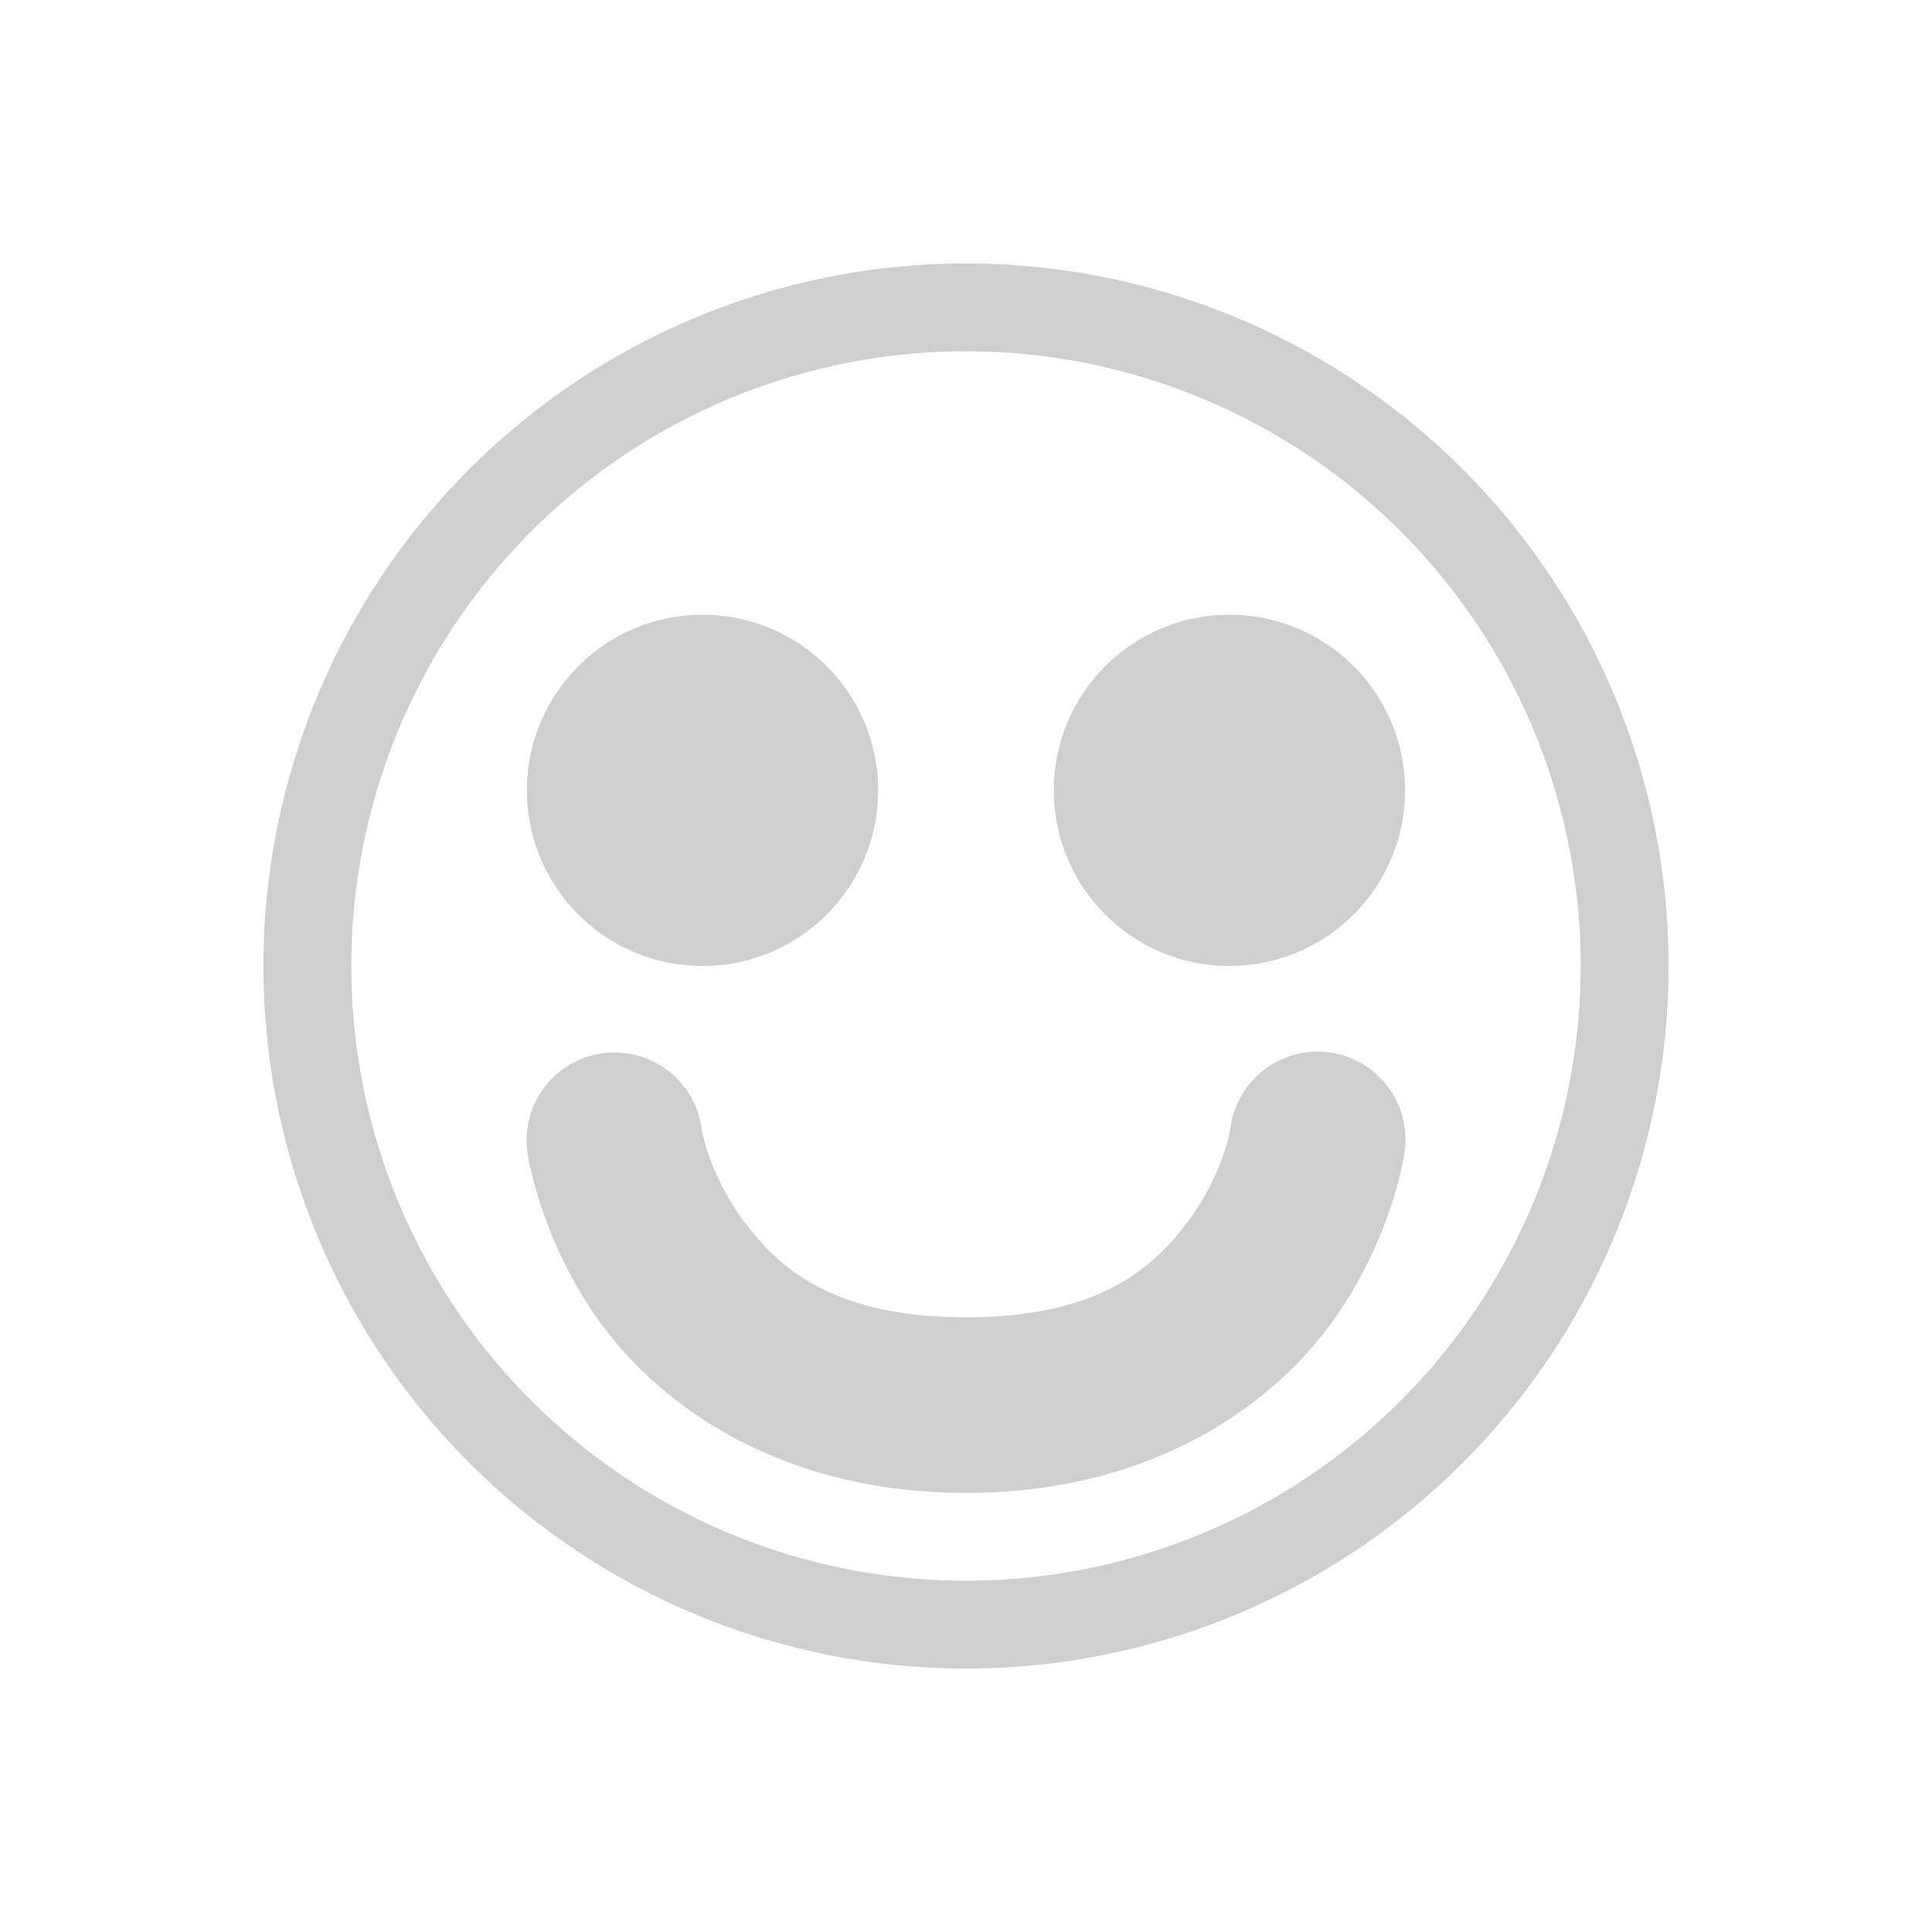 <svg xmlns="http://www.w3.org/2000/svg" id="svg7" width="22" height="22" version="1.1">
 <defs id="defs3">
  <style id="current-color-scheme" type="text/css">
   .ColorScheme-Text { color:#cecfce; } .ColorScheme-Highlight { color:#3daee9; }
  </style>
 </defs>
 <path id="path4494" style="fill:#cecfce;stroke-width:1.001;stroke-linecap:round;stroke-linejoin:round;fill-opacity:1" d="M 11 3 A 8 8 0 0 0 3 11 A 8 8 0 0 0 11 19 A 8 8 0 0 0 19 11 A 8 8 0 0 0 11 3 z M 11 4 A 7 7 0 0 1 18 11 A 7 7 0 0 1 11 18 A 7 7 0 0 1 4 11 A 7 7 0 0 1 11 4 z M 8 7 A 2 2 0 0 0 6 9 A 2 2 0 0 0 8 11 A 2 2 0 0 0 10 9 A 2 2 0 0 0 8 7 z M 14 7 A 2 2 0 0 0 12 9 A 2 2 0 0 0 14 11 A 2 2 0 0 0 16 9 A 2 2 0 0 0 14 7 z M 6.938 11.986 A 1 1 0 0 0 6.01 13.146 C 6.01 13.146 6.154 14.14 6.861 15.096 C 7.569 16.051 8.94 17 11 17 C 13.06 17 14.431 16.051 15.139 15.096 C 15.846 14.14 15.99 13.146 15.99 13.146 A 1.001 1.001 0 1 0 14.01 12.854 C 14.01 12.854 13.935 13.36 13.531 13.904 C 13.128 14.449 12.498 15 11 15 C 9.502 15 8.872 14.449 8.469 13.904 C 8.065 13.36 7.99 12.854 7.99 12.854 A 1 1 0 0 0 7.037 11.986 A 1 1 0 0 0 6.938 11.986 z"/>
</svg>
